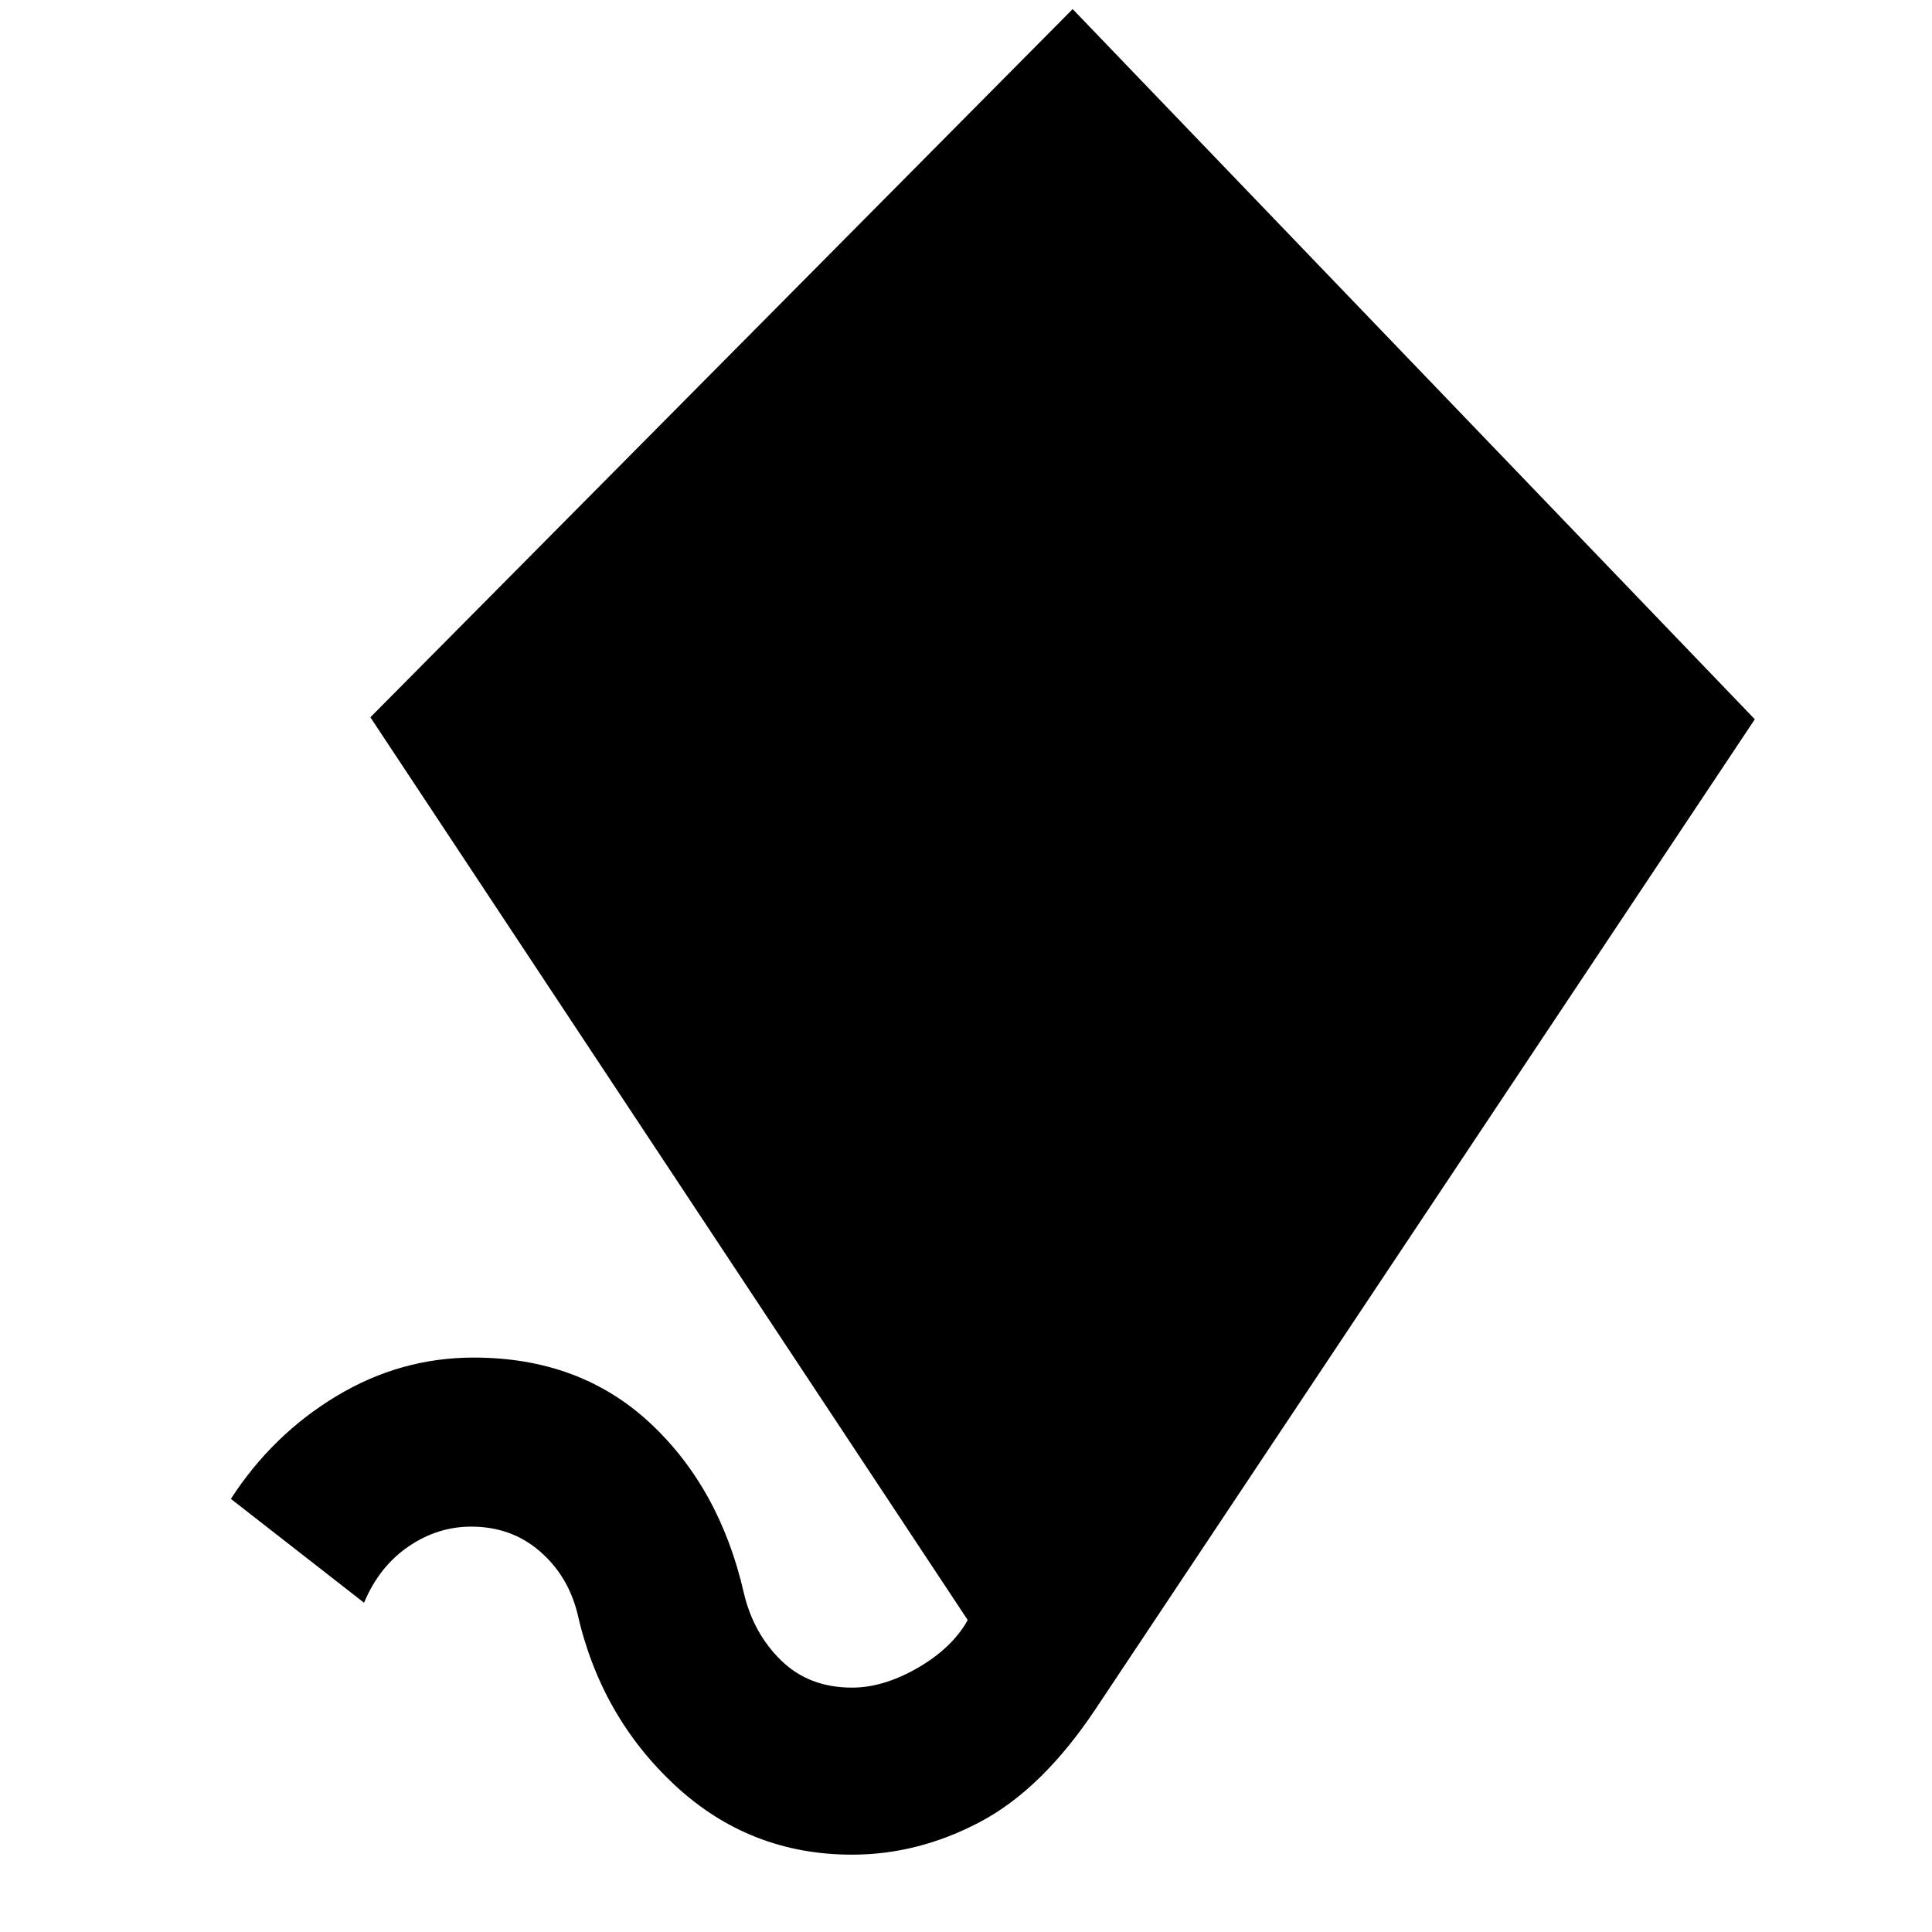 <svg xmlns="http://www.w3.org/2000/svg" height="20" viewBox="0 -960 960 960" width="20"><path d="M423.37-38.43q-50.91 0-87.97-34.46-37.05-34.46-48.53-85.61-4.76-18.8-18.85-30.87-14.09-12.06-33.89-12.06-16.76 0-31.26 9.95-14.5 9.96-21.98 27.87l-66.17-51.61q20.63-31.87 52.42-51.04 31.79-19.17 68.23-19.17 52.59 0 87.45 32.35 34.85 32.36 46.81 84.71 4.76 20.09 18.59 33.51 13.82 13.43 35.15 13.43 15.09 0 31.51-9.17 16.42-9.16 24.71-22.2l1.24-2.24-296.79-448.55L533-955.48l338.96 352.89-327.61 491.85q-26.44 39.67-57.25 55.99-30.82 16.32-63.73 16.32Z"/></svg>